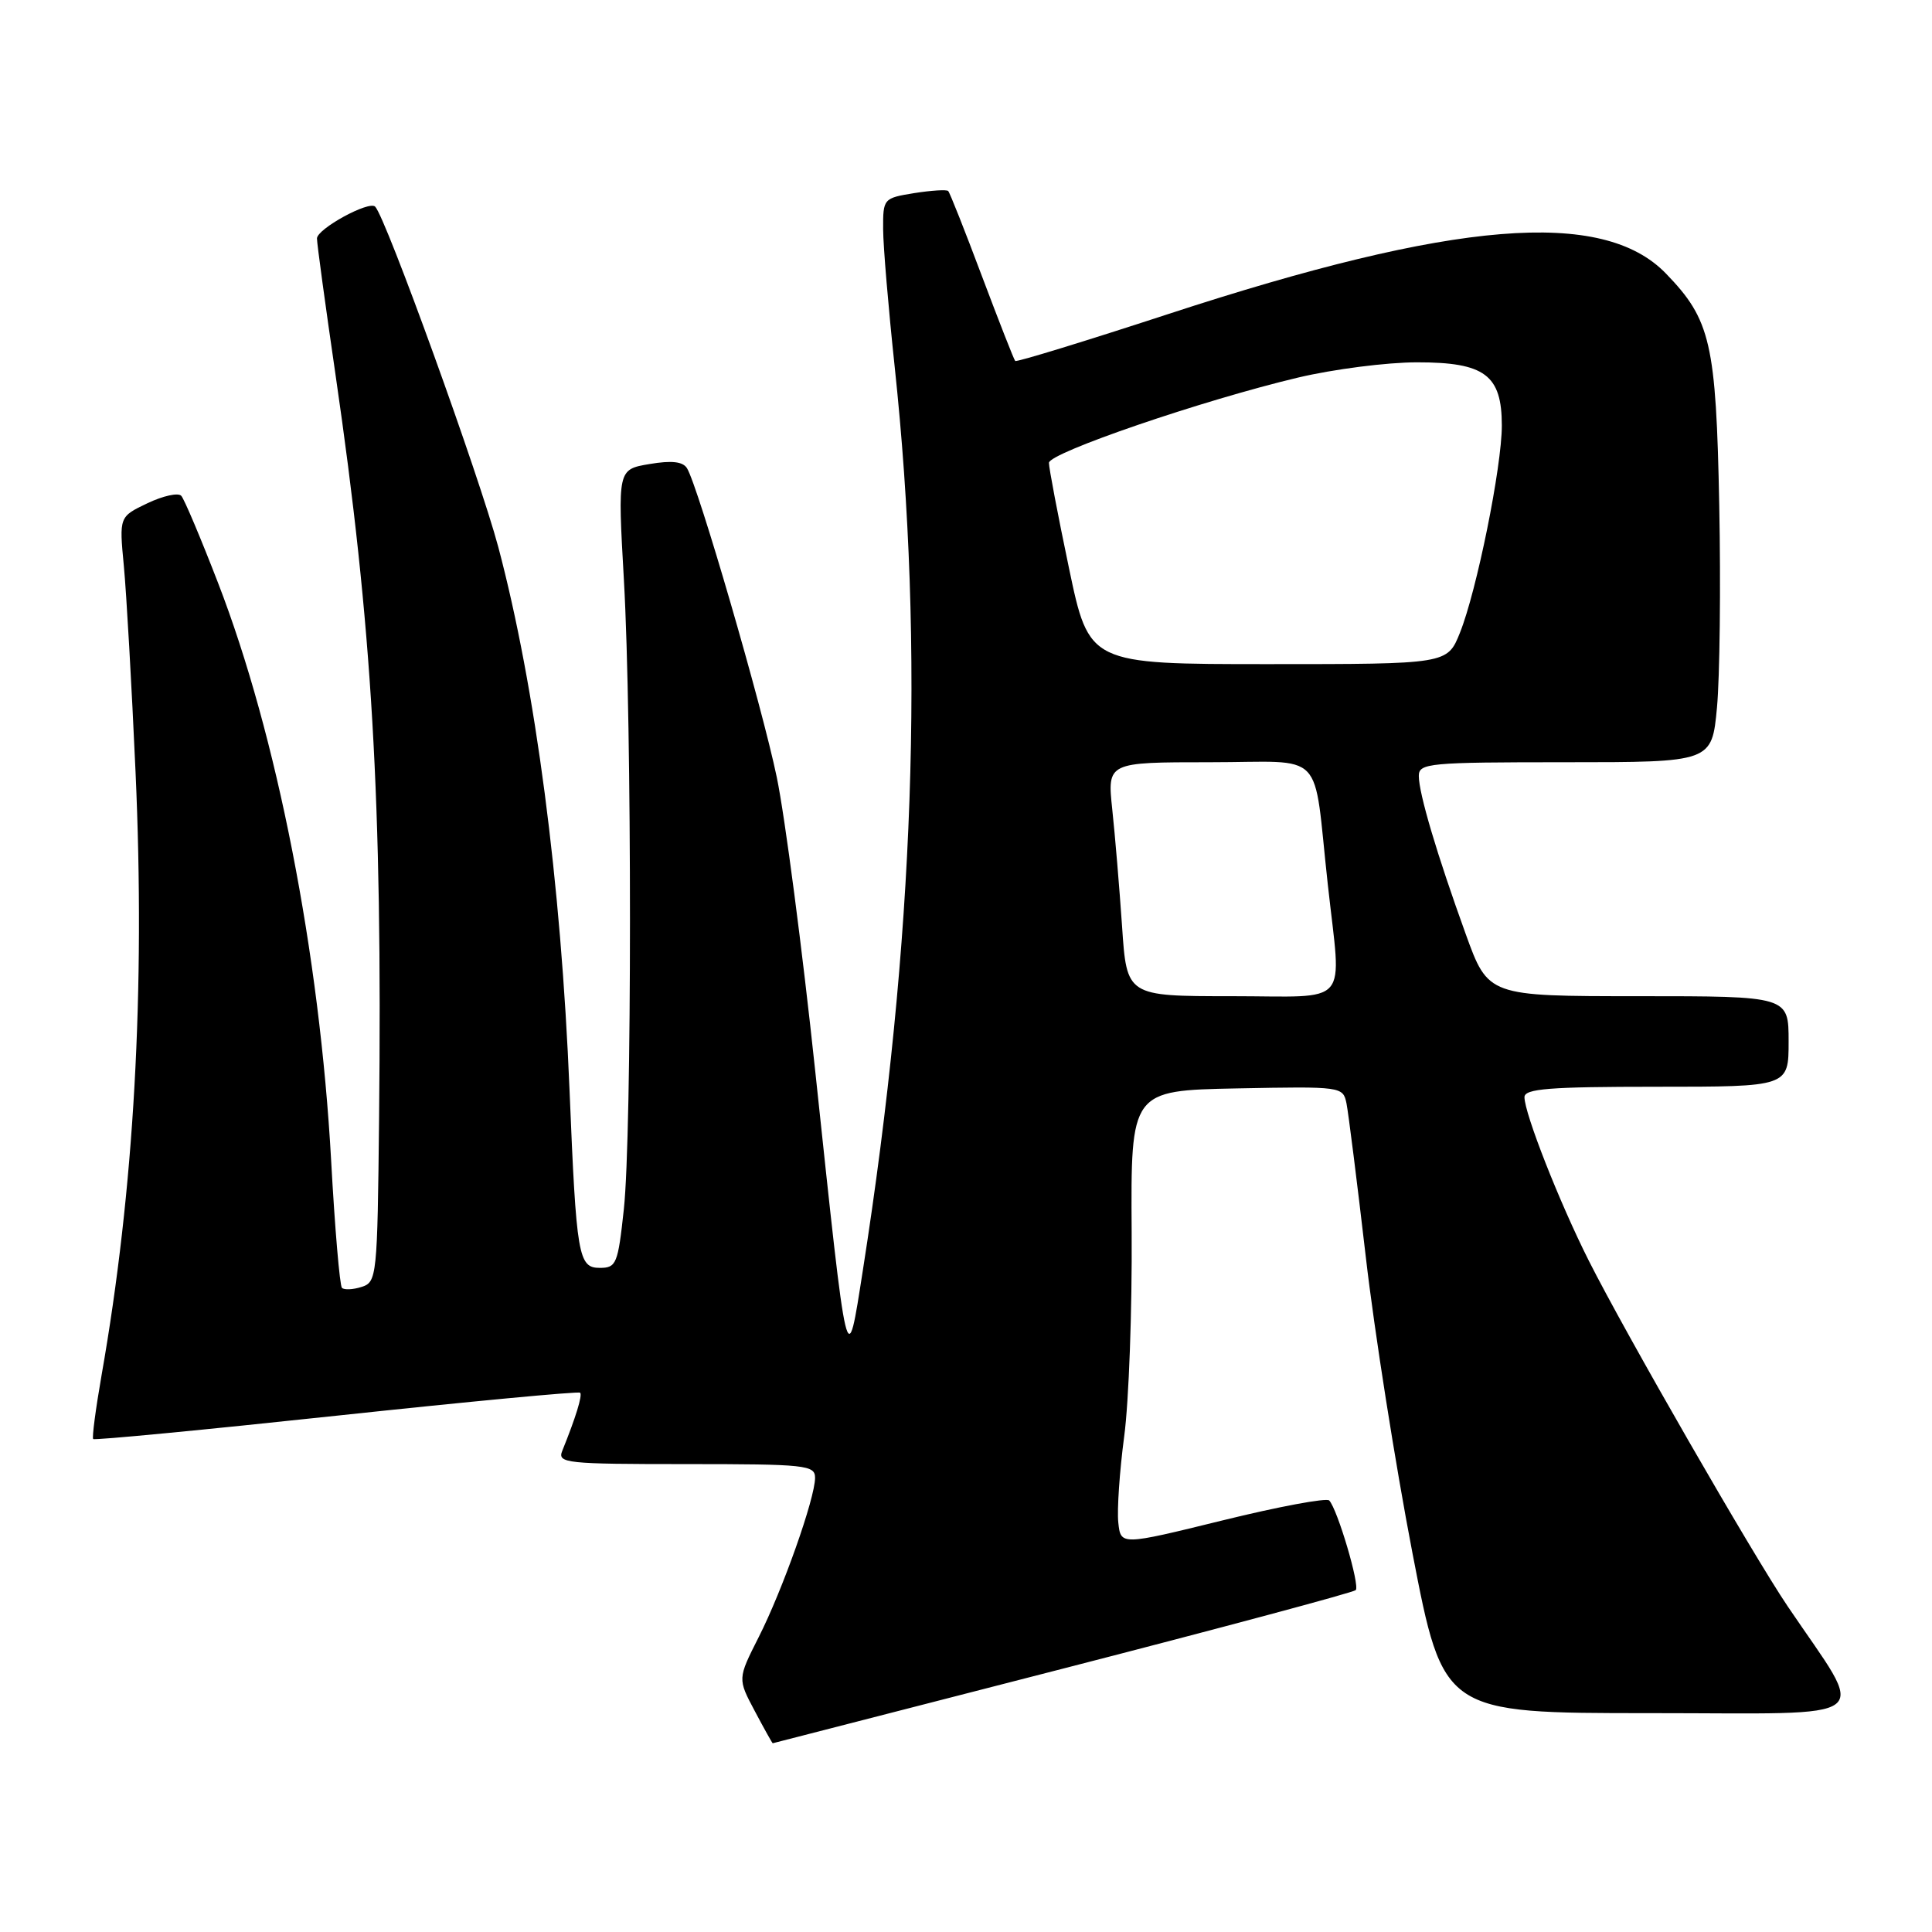 <?xml version="1.0" encoding="UTF-8" standalone="no"?>
<!DOCTYPE svg PUBLIC "-//W3C//DTD SVG 1.1//EN" "http://www.w3.org/Graphics/SVG/1.1/DTD/svg11.dtd" >
<svg xmlns="http://www.w3.org/2000/svg" xmlns:xlink="http://www.w3.org/1999/xlink" version="1.1" viewBox="0 0 256 256">
 <g >
 <path fill="currentColor"
d=" M 140.78 221.12 C 161.84 215.70 179.32 211.01 179.64 210.70 C 180.22 210.11 177.24 200.03 176.13 198.82 C 175.78 198.45 169.43 199.63 162.00 201.46 C 148.50 204.78 148.50 204.78 148.18 201.74 C 148.00 200.07 148.35 194.94 148.96 190.34 C 149.58 185.74 150.02 173.54 149.95 163.24 C 149.83 144.50 149.83 144.50 163.89 144.22 C 177.82 143.95 177.95 143.97 178.42 146.22 C 178.67 147.48 179.82 156.60 180.97 166.50 C 182.11 176.40 184.90 194.06 187.15 205.75 C 191.25 227.00 191.25 227.00 218.64 227.00 C 249.38 227.00 247.45 228.50 236.88 212.85 C 232.23 205.97 215.36 176.65 210.52 167.04 C 206.64 159.34 202.00 147.54 202.00 145.38 C 202.00 144.26 205.28 144.00 219.50 144.00 C 237.00 144.00 237.00 144.00 237.00 138.00 C 237.00 132.00 237.00 132.00 217.09 132.00 C 197.19 132.00 197.19 132.00 194.21 123.75 C 190.40 113.21 188.00 105.13 188.00 102.82 C 188.00 101.12 189.31 101.00 207.41 101.00 C 226.83 101.00 226.83 101.00 227.51 93.73 C 227.88 89.74 228.02 77.70 227.81 66.98 C 227.39 45.46 226.68 42.37 220.74 36.24 C 212.37 27.59 192.77 29.19 154.78 41.62 C 143.80 45.21 134.68 48.01 134.52 47.83 C 134.35 47.65 132.37 42.59 130.11 36.59 C 127.86 30.59 125.85 25.51 125.64 25.31 C 125.44 25.10 123.41 25.23 121.13 25.59 C 117.06 26.25 117.00 26.32 117.02 30.38 C 117.03 32.65 117.72 40.80 118.54 48.50 C 122.54 85.94 121.19 124.52 114.33 168.34 C 112.19 181.99 112.36 182.71 108.03 142.00 C 106.31 125.78 104.01 108.22 102.93 103.00 C 100.97 93.56 92.51 64.45 91.03 62.04 C 90.48 61.16 89.00 60.99 86.05 61.49 C 81.84 62.20 81.84 62.20 82.67 76.85 C 83.75 95.84 83.74 150.26 82.66 160.25 C 81.88 167.48 81.67 168.00 79.48 168.00 C 76.63 168.00 76.37 166.48 75.47 144.53 C 74.34 116.82 70.96 91.10 66.03 72.50 C 63.54 63.15 51.12 28.79 49.71 27.38 C 48.89 26.56 42.00 30.33 42.00 31.60 C 42.00 32.28 43.11 40.41 44.46 49.67 C 49.32 83.02 50.67 105.95 50.23 148.18 C 50.01 169.15 49.93 169.89 47.92 170.52 C 46.78 170.89 45.61 170.94 45.31 170.65 C 45.02 170.35 44.37 162.77 43.88 153.81 C 42.36 126.38 36.68 97.36 28.89 77.23 C 26.61 71.33 24.42 66.14 24.02 65.70 C 23.62 65.25 21.60 65.70 19.54 66.68 C 15.79 68.47 15.79 68.47 16.41 74.99 C 16.75 78.57 17.45 90.85 17.96 102.28 C 19.26 131.28 17.77 157.70 13.46 182.21 C 12.68 186.69 12.17 190.51 12.35 190.68 C 12.53 190.86 27.03 189.47 44.58 187.59 C 62.14 185.71 76.66 184.34 76.87 184.54 C 77.20 184.87 76.30 187.80 74.50 192.25 C 73.84 193.88 75.00 194.00 90.89 194.00 C 106.79 194.00 108.00 194.13 108.00 195.82 C 108.00 198.53 103.69 210.71 100.51 216.97 C 97.74 222.45 97.74 222.45 100.01 226.72 C 101.26 229.08 102.33 230.99 102.39 230.99 C 102.45 230.98 119.73 226.54 140.78 221.12 Z  M 148.68 122.75 C 148.33 117.66 147.75 110.69 147.38 107.25 C 146.72 101.00 146.72 101.00 160.31 101.00 C 175.90 101.00 173.93 98.96 175.94 117.19 C 177.75 133.69 179.20 132.00 163.15 132.00 C 149.30 132.00 149.30 132.00 148.68 122.75 Z  M 141.64 75.25 C 140.17 68.24 138.98 61.97 138.99 61.33 C 139.00 60.00 159.36 53.03 172.00 50.03 C 176.68 48.92 183.76 48.01 187.75 48.01 C 196.75 48.00 199.00 49.68 199.00 56.39 C 199.00 61.84 195.68 78.27 193.45 83.84 C 191.78 88.00 191.78 88.00 168.05 88.00 C 144.31 88.00 144.31 88.00 141.64 75.25 Z "/>
</g>
</svg>